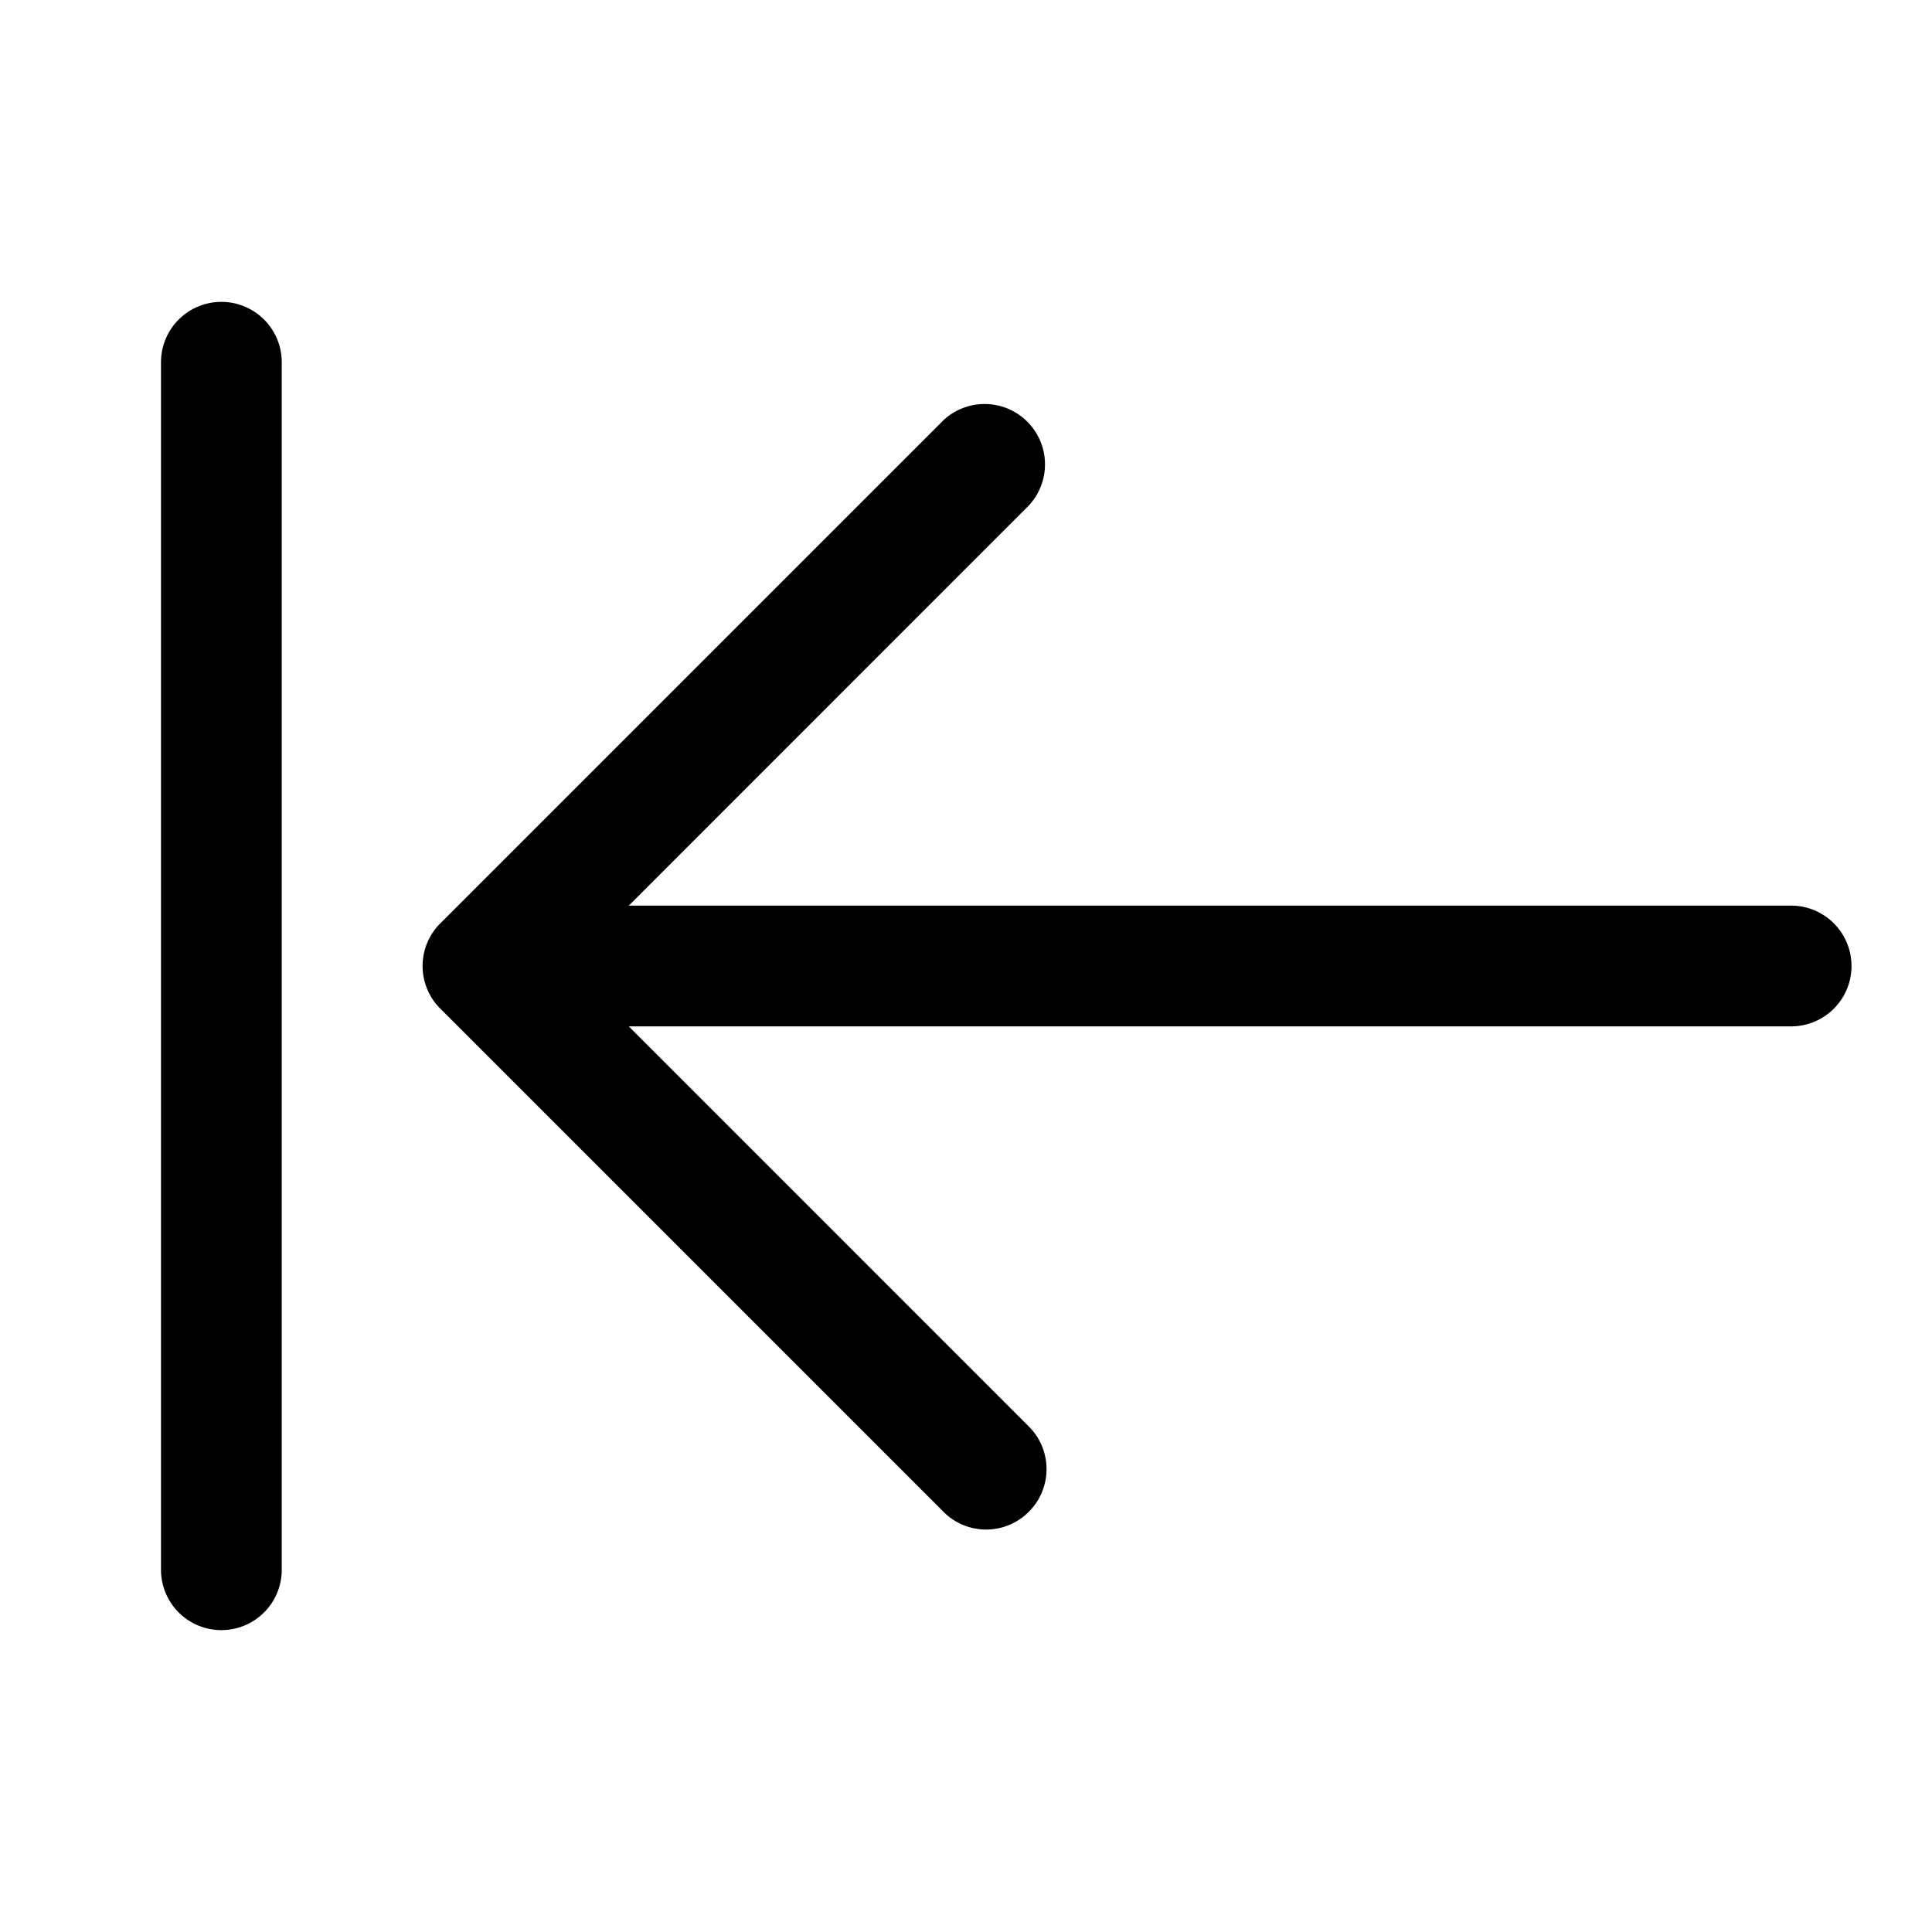 <svg xmlns="http://www.w3.org/2000/svg" width="24" height="24" viewBox="0 0 24 24"><path d="M12.78 18.78a.747.747 0 0 1-1.06 0l-6.25-6.25a.747.747 0 0 1 0-1.06l6.25-6.25a.75.75 0 0 1 1.06 1.06l-4.969 4.97H22.25a.75.75 0 0 1 0 1.5H7.811l4.969 4.97a.747.747 0 0 1 0 1.06ZM2.75 3.75a.75.75 0 0 1 .75.75v15a.75.75 0 0 1-1.5 0v-15a.75.75 0 0 1 .75-.75Z"/></svg>